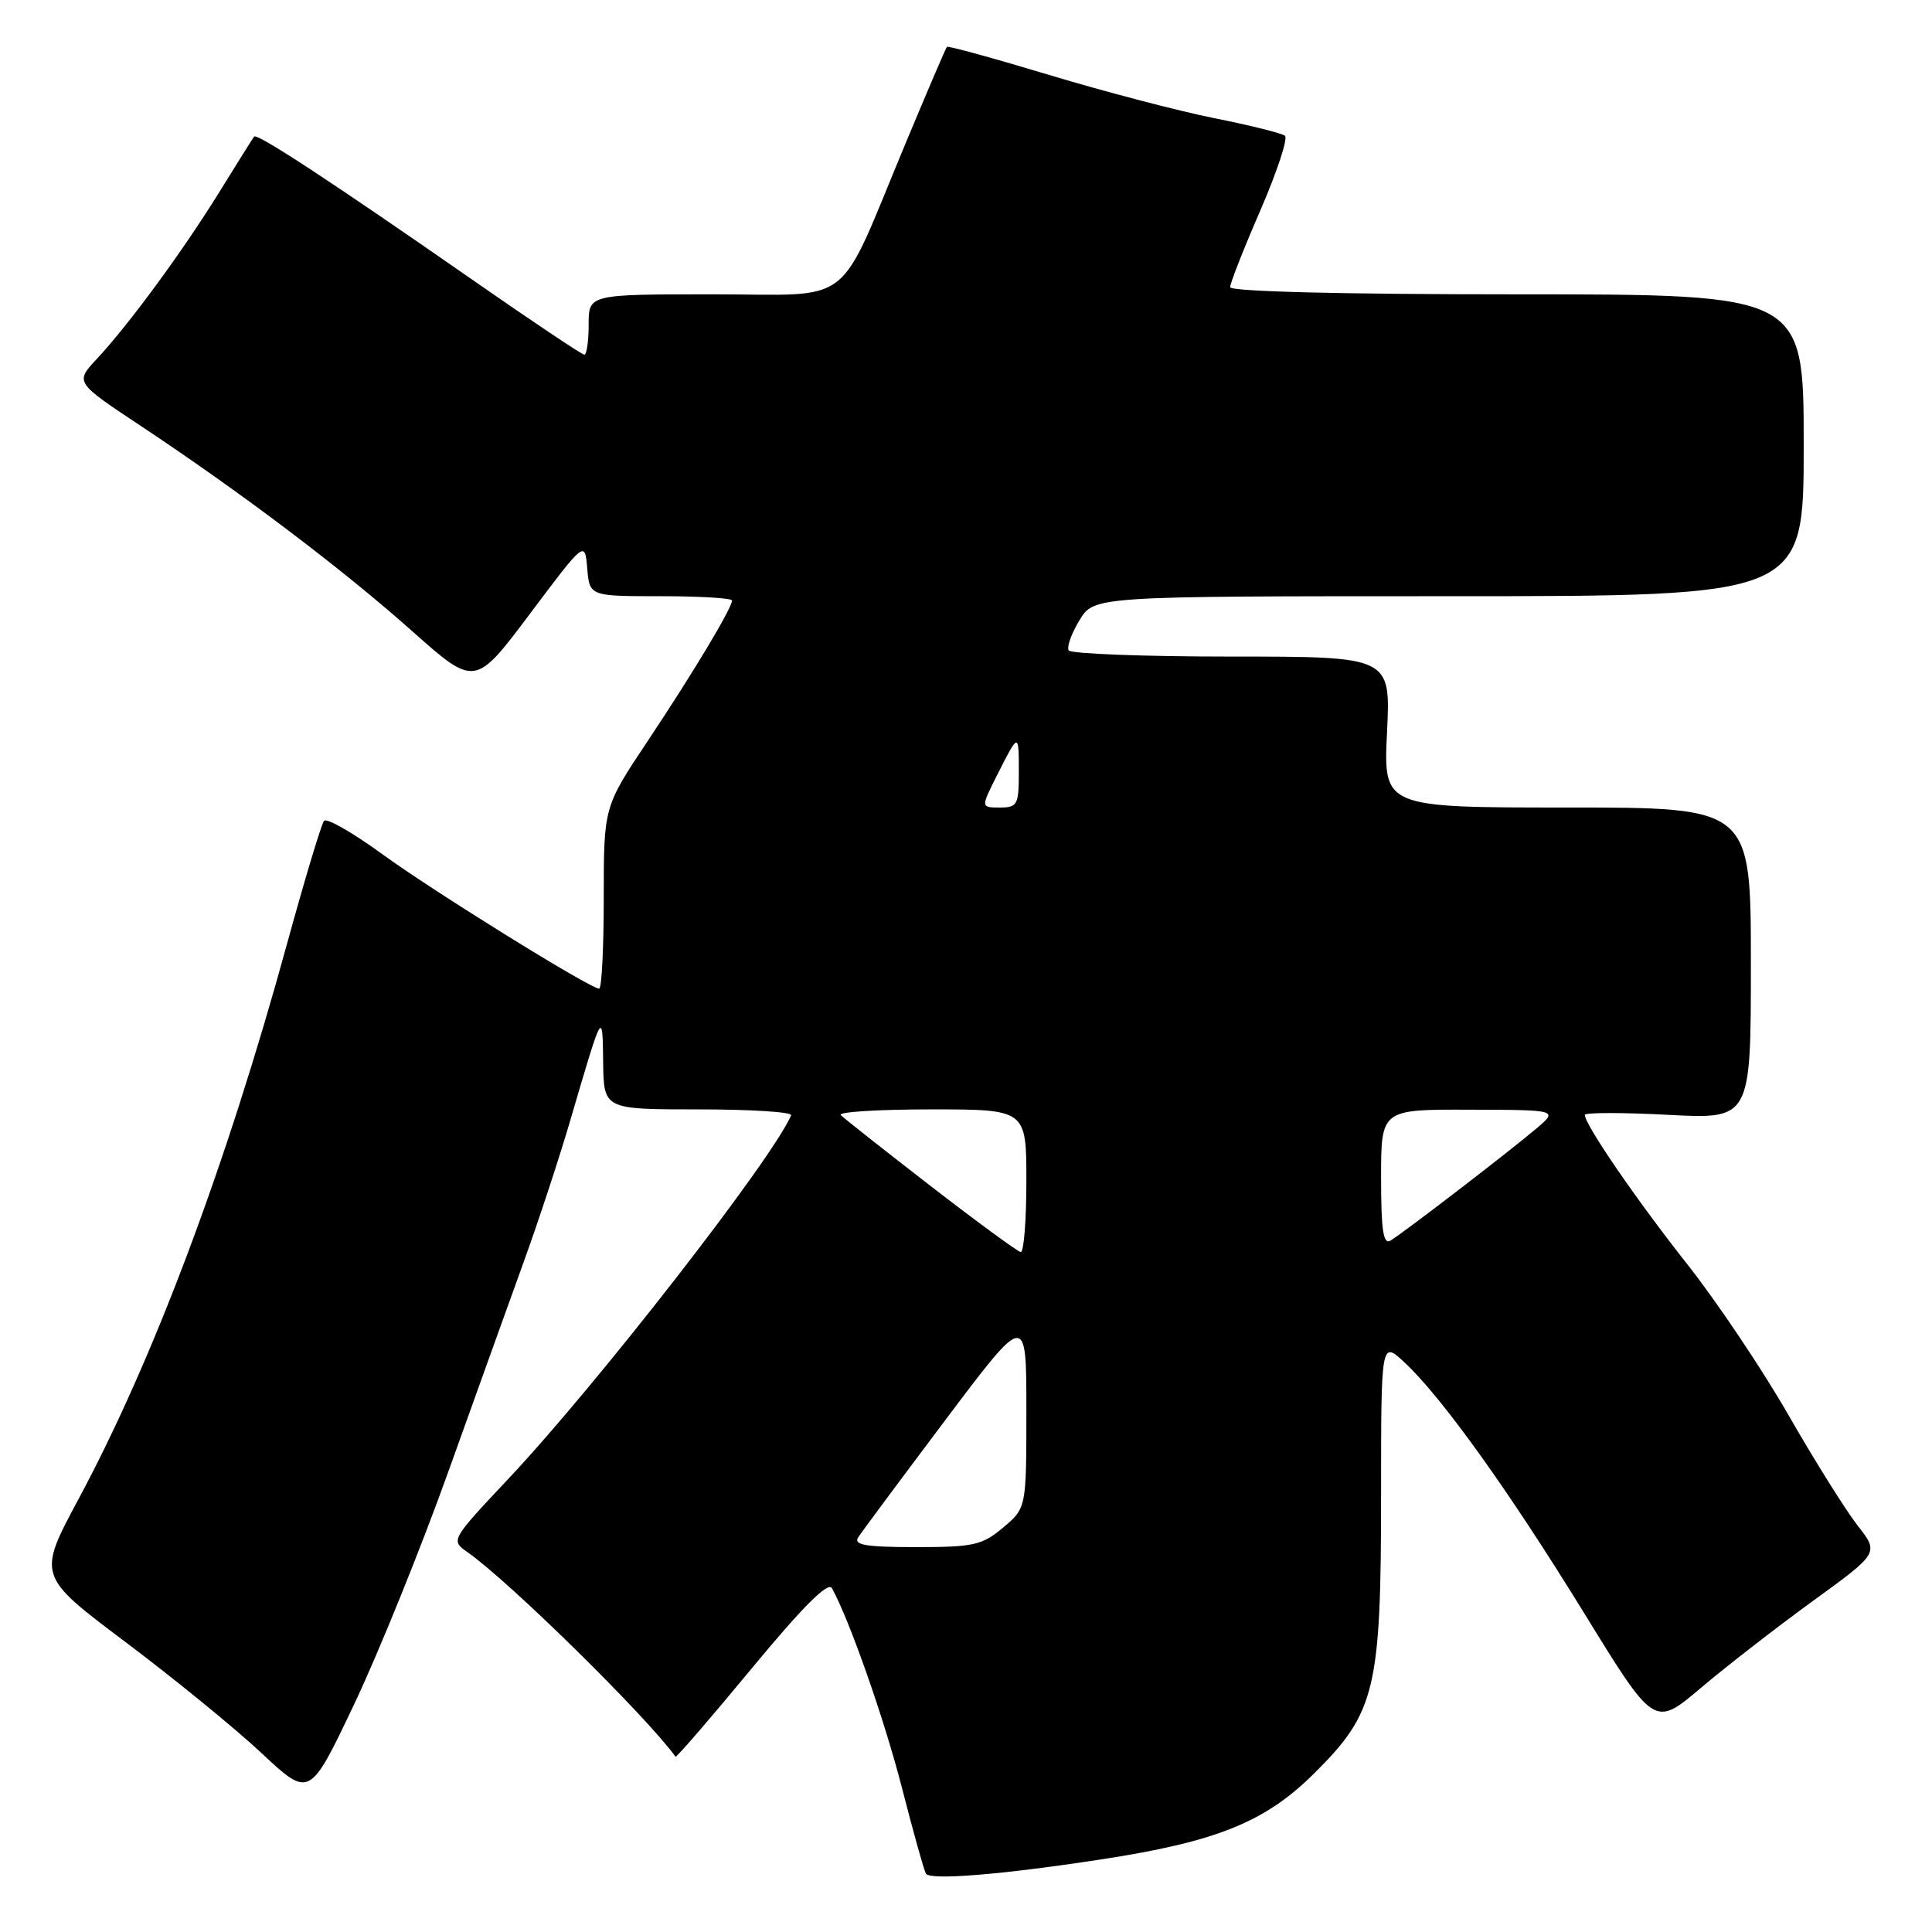 <?xml version="1.0" encoding="UTF-8" standalone="no"?>
<!DOCTYPE svg PUBLIC "-//W3C//DTD SVG 1.1//EN" "http://www.w3.org/Graphics/SVG/1.1/DTD/svg11.dtd" >
<svg xmlns="http://www.w3.org/2000/svg" xmlns:xlink="http://www.w3.org/1999/xlink" version="1.1" viewBox="0 0 256 256">
 <g >
 <path fill="currentColor"
d=" M 145.72 246.41 C 161.18 244.05 167.63 241.46 174.16 234.96 C 182.26 226.91 183.00 223.84 183.00 198.13 C 183.00 177.63 183.00 177.63 186.14 180.56 C 191.13 185.24 199.97 197.59 209.96 213.83 C 219.21 228.87 219.21 228.87 225.36 223.67 C 228.73 220.81 235.44 215.61 240.24 212.12 C 248.99 205.77 248.99 205.77 246.14 202.14 C 244.58 200.14 240.45 193.55 236.98 187.50 C 233.51 181.45 227.47 172.45 223.56 167.50 C 216.82 158.97 210.00 149.02 210.00 147.73 C 210.00 147.41 214.95 147.40 221.00 147.72 C 232.00 148.30 232.00 148.30 232.00 127.65 C 232.00 107.00 232.00 107.00 207.65 107.00 C 183.30 107.00 183.30 107.00 183.79 97.00 C 184.27 87.00 184.27 87.00 163.19 87.00 C 151.60 87.00 141.89 86.63 141.61 86.18 C 141.33 85.73 141.97 83.93 143.04 82.18 C 144.97 79.00 144.97 79.00 191.99 79.00 C 239.00 79.00 239.00 79.00 239.00 59.00 C 239.00 39.00 239.00 39.00 201.00 39.00 C 177.67 39.00 163.00 38.63 163.00 38.05 C 163.00 37.53 164.80 32.94 167.01 27.86 C 169.21 22.78 170.68 18.34 170.26 17.99 C 169.84 17.65 165.63 16.60 160.90 15.66 C 156.17 14.71 146.33 12.14 139.02 9.93 C 131.72 7.73 125.62 6.05 125.47 6.21 C 125.32 6.37 122.86 12.12 119.99 19.00 C 110.75 41.16 113.51 39.00 94.48 39.00 C 78.00 39.00 78.00 39.00 78.00 43.00 C 78.00 45.20 77.74 47.00 77.43 47.00 C 77.12 47.00 70.48 42.56 62.68 37.13 C 43.92 24.08 34.05 17.60 33.67 18.10 C 33.50 18.32 31.41 21.65 29.03 25.50 C 24.13 33.40 17.09 42.99 12.81 47.58 C 9.94 50.66 9.94 50.66 18.72 56.48 C 32.09 65.36 45.30 75.35 54.57 83.59 C 62.94 91.03 62.94 91.03 70.22 81.33 C 77.50 71.63 77.50 71.63 77.81 75.31 C 78.12 79.00 78.12 79.00 87.56 79.00 C 92.75 79.00 97.00 79.26 97.00 79.57 C 97.00 80.56 91.83 89.18 85.81 98.21 C 80.00 106.92 80.00 106.92 80.00 118.96 C 80.00 125.58 79.73 131.00 79.39 131.00 C 78.20 131.00 57.35 118.07 50.53 113.09 C 46.71 110.31 43.29 108.36 42.94 108.76 C 42.59 109.17 40.39 116.47 38.05 125.00 C 29.97 154.46 20.35 180.10 10.43 198.59 C 4.95 208.80 4.95 208.80 16.60 217.56 C 23.01 222.37 31.13 229.00 34.64 232.28 C 41.02 238.25 41.02 238.25 46.92 225.84 C 50.16 219.01 55.79 205.11 59.42 194.96 C 63.06 184.81 67.58 172.22 69.47 167.00 C 71.36 161.78 74.10 153.45 75.55 148.50 C 79.90 133.69 79.83 133.81 79.92 140.75 C 80.00 147.00 80.00 147.00 92.58 147.00 C 99.50 147.00 105.02 147.35 104.83 147.78 C 102.39 153.53 79.08 183.50 67.39 195.92 C 59.70 204.10 59.70 204.10 61.97 205.69 C 67.50 209.57 85.56 227.32 89.51 232.77 C 89.62 232.92 94.16 227.66 99.60 221.08 C 106.36 212.91 109.72 209.54 110.23 210.44 C 112.53 214.56 117.21 227.89 119.54 237.00 C 121.02 242.78 122.44 247.85 122.69 248.27 C 123.22 249.17 132.65 248.41 145.72 246.41 Z  M 113.70 203.73 C 114.14 203.04 119.34 196.04 125.25 188.18 C 136.00 173.89 136.00 173.89 136.00 186.86 C 136.00 199.82 136.00 199.82 132.92 202.41 C 130.14 204.75 129.03 205.00 121.37 205.00 C 114.78 205.00 113.08 204.72 113.70 203.73 Z  M 123.31 157.15 C 117.16 152.39 111.80 148.16 111.40 147.75 C 111.00 147.34 116.37 147.00 123.33 147.00 C 136.00 147.00 136.00 147.00 136.00 156.50 C 136.00 161.72 135.66 165.96 135.25 165.90 C 134.84 165.85 129.47 161.91 123.31 157.15 Z  M 183.00 156.06 C 183.00 147.00 183.00 147.00 194.75 147.04 C 206.50 147.07 206.50 147.07 203.50 149.60 C 199.70 152.81 185.91 163.39 184.25 164.38 C 183.29 164.95 183.00 163.03 183.00 156.06 Z  M 132.10 102.75 C 134.99 97.02 135.00 97.02 135.00 102.33 C 135.00 106.65 134.81 107.00 132.48 107.00 C 129.96 107.00 129.96 107.00 132.10 102.75 Z "/>
</g>
</svg>